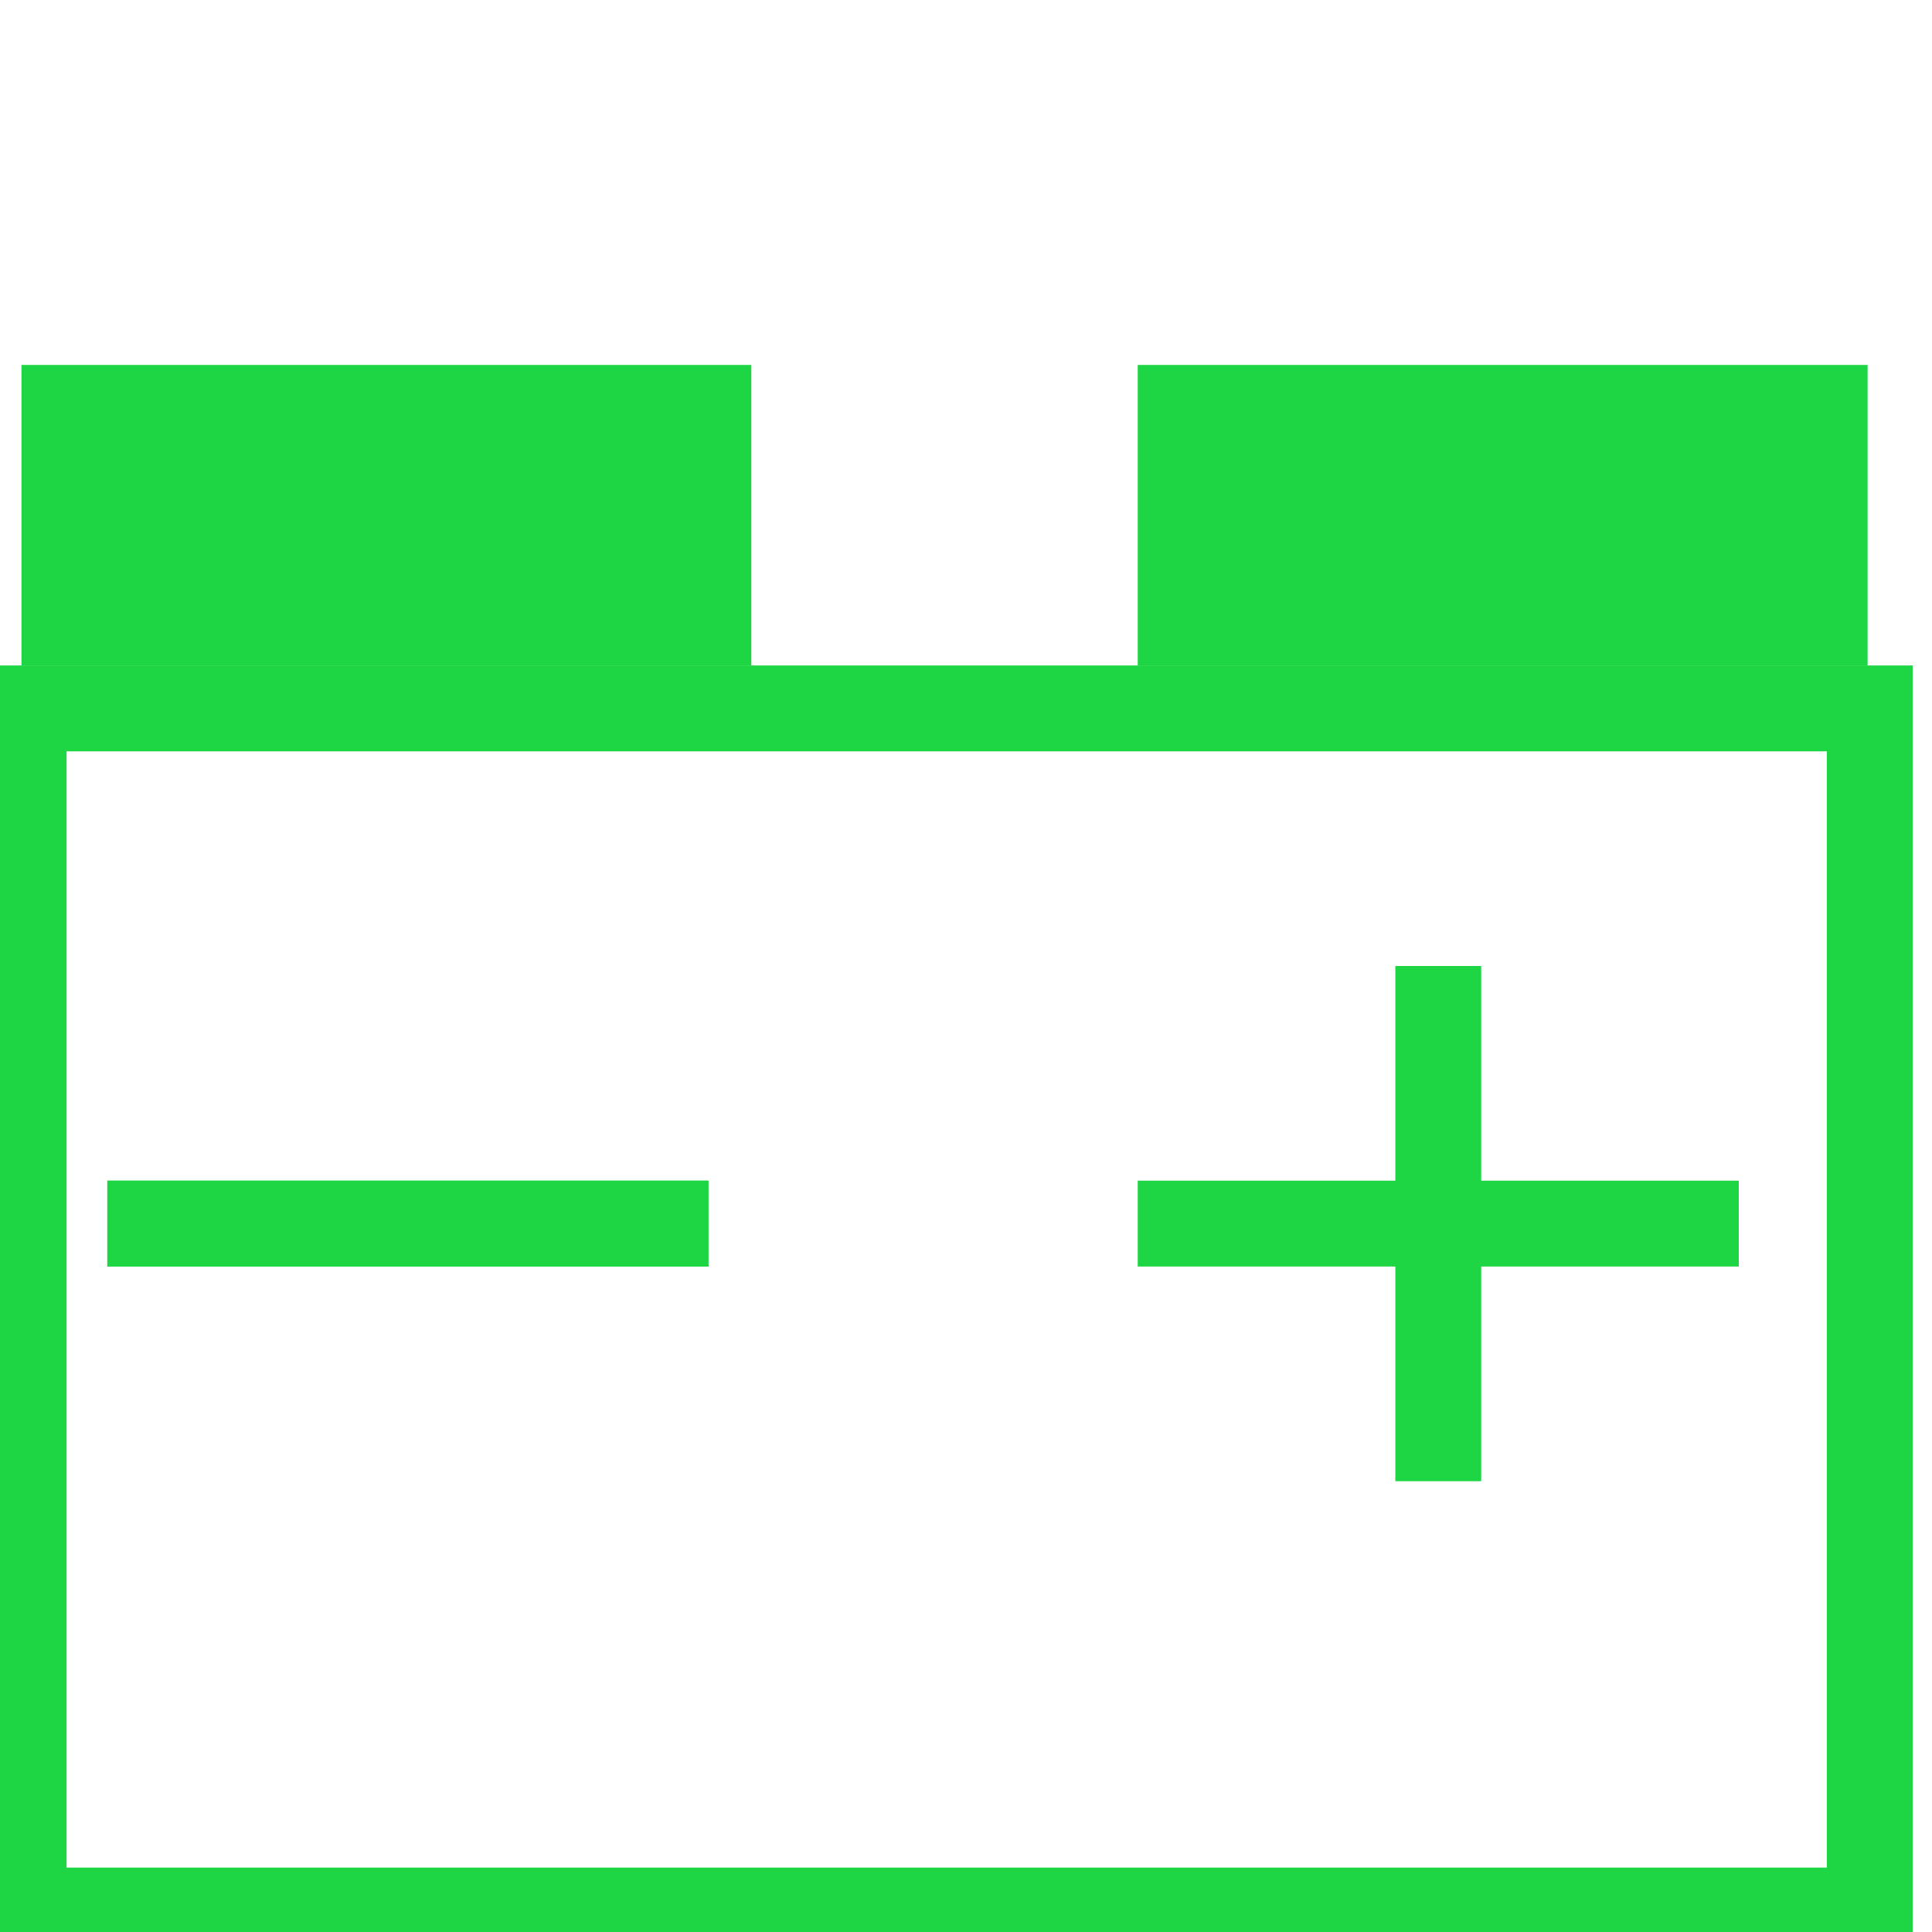 <svg xmlns="http://www.w3.org/2000/svg" xmlns:xlink="http://www.w3.org/1999/xlink" xmlns:xodm="http://www.corel.com/coreldraw/odm/2003" xml:space="preserve" width="45px" height="45px" version="1.1" style="shape-rendering:geometricPrecision; text-rendering:geometricPrecision; image-rendering:optimizeQuality; fill-rule:evenodd; clip-rule:evenodd" viewBox="0 0 45 45">
 <defs fill="#000000">
  <style type="text/css">
   <![CDATA[
    .str0 {stroke:#1ed644;stroke-width:2;stroke-miterlimit:22.926}
    .fil1 {fill:none}
    .fil0 {fill:#1ed644}
   ]]>
  </style>
 </defs>
 <g id="Layer_x0020_1">
  <g id="_2017716754800">
   <g>
    <rect class="fil0 str0" x="1.5" y="9.5" width="15" height="5" fill="#000000"/>
    <rect class="fil0 str0" x="27.5" y="9.5" width="15" height="5" fill="#000000"/>
   </g>
  </g>
  <line class="fil1 str0" x1="2.5" y1="28.5" x2="16.5" y2="28.5" fill="#000000"/>
  <rect class="fil1 str0" x="0.55" y="16.5" width="43" height="28" fill="#000000"/>
  <line class="fil1 str0" x1="2.5" y1="28.5" x2="16.5" y2="28.5" fill="#000000"/>
  <line class="fil1 str0" x1="26.5" y1="28.5" x2="40.5" y2="28.5" fill="#000000"/>
  <line class="fil1 str0" x1="33.5" y1="22.5" x2="33.5" y2="34.5" fill="#000000"/>
 </g>
</svg>